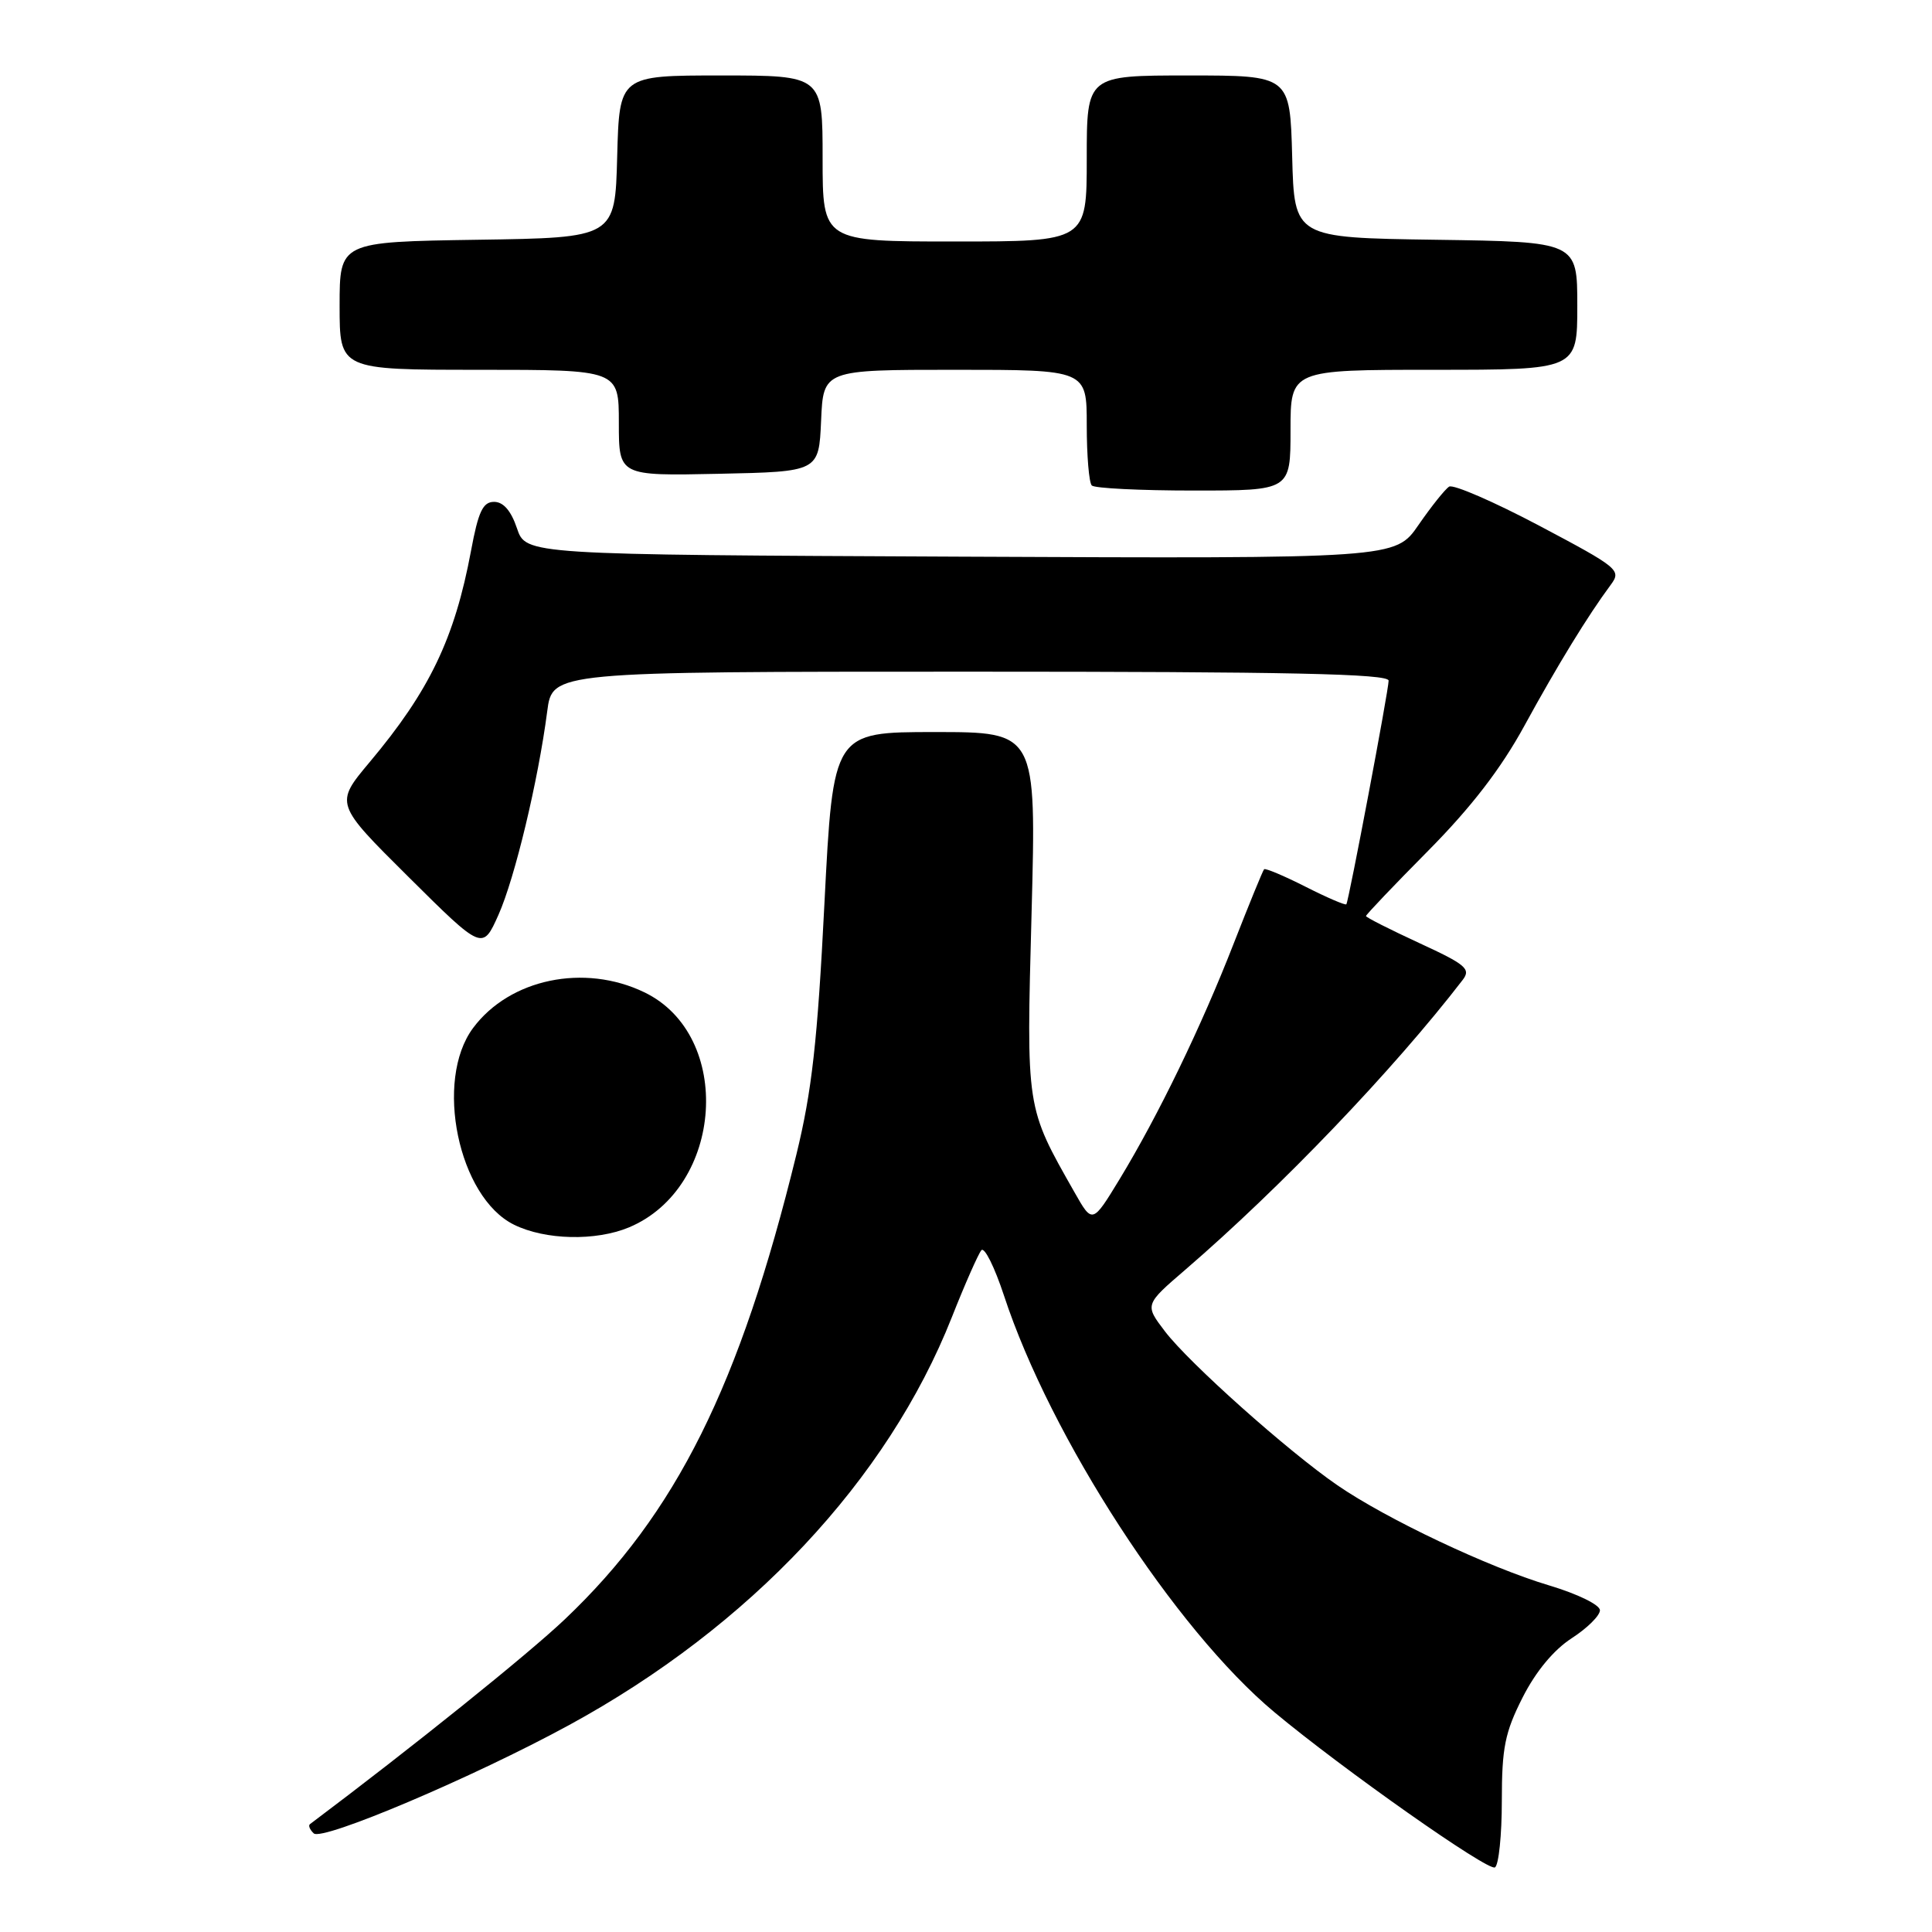 <?xml version="1.0" encoding="UTF-8" standalone="no"?>
<!DOCTYPE svg PUBLIC "-//W3C//DTD SVG 1.1//EN" "http://www.w3.org/Graphics/SVG/1.1/DTD/svg11.dtd" >
<svg xmlns="http://www.w3.org/2000/svg" xmlns:xlink="http://www.w3.org/1999/xlink" version="1.1" viewBox="0 0 256 256">
 <g >
 <path fill="currentColor"
d=" M 199.00 238.62 C 199.00 231.59 199.41 229.55 201.75 224.93 C 203.50 221.48 205.87 218.62 208.25 217.08 C 210.31 215.75 212.00 214.08 212.00 213.37 C 212.00 212.65 209.05 211.21 205.25 210.07 C 197.24 207.68 183.74 201.29 177.22 196.81 C 170.66 192.30 157.56 180.61 154.36 176.41 C 151.67 172.88 151.67 172.88 157.09 168.22 C 169.76 157.30 184.63 141.77 193.81 129.85 C 194.93 128.39 194.25 127.81 188.04 124.95 C 184.17 123.16 181.00 121.56 181.00 121.38 C 181.00 121.20 184.71 117.30 189.25 112.72 C 194.95 106.96 198.89 101.85 202.00 96.15 C 206.38 88.14 210.39 81.59 213.44 77.48 C 214.87 75.55 214.48 75.23 203.98 69.67 C 197.95 66.48 192.57 64.15 192.02 64.48 C 191.48 64.82 189.65 67.11 187.96 69.56 C 184.89 74.02 184.89 74.02 127.29 73.76 C 69.68 73.50 69.68 73.50 68.50 70.00 C 67.72 67.68 66.70 66.50 65.47 66.50 C 63.98 66.50 63.38 67.78 62.41 73.00 C 60.24 84.60 56.92 91.53 48.97 101.00 C 44.36 106.50 44.36 106.50 54.15 116.22 C 63.94 125.94 63.94 125.94 66.05 121.22 C 68.22 116.35 71.31 103.47 72.51 94.25 C 73.19 89.00 73.19 89.00 128.59 89.00 C 170.83 89.00 184.00 89.28 184.00 90.19 C 184.00 91.45 178.74 119.27 178.40 119.82 C 178.29 119.99 175.86 118.95 173.00 117.50 C 170.14 116.05 167.66 115.01 167.50 115.18 C 167.33 115.36 165.52 119.78 163.48 125.00 C 159.18 136.04 153.49 147.78 148.37 156.22 C 144.75 162.17 144.75 162.17 142.38 157.99 C 135.92 146.61 135.99 147.10 136.69 120.93 C 137.32 97.00 137.32 97.00 123.86 97.00 C 110.40 97.00 110.40 97.00 109.24 119.75 C 108.32 137.99 107.58 144.58 105.52 153.00 C 98.02 183.64 89.61 200.54 74.86 214.55 C 69.99 219.18 54.73 231.45 41.07 241.71 C 40.83 241.89 41.05 242.44 41.57 242.93 C 42.67 244.00 62.75 235.48 75.41 228.58 C 99.39 215.51 117.59 196.11 126.12 174.55 C 127.87 170.12 129.64 166.12 130.04 165.66 C 130.45 165.20 131.79 167.90 133.03 171.66 C 139.20 190.46 155.72 215.91 168.87 226.88 C 177.92 234.43 197.20 248.00 198.09 247.44 C 198.59 247.13 199.00 243.16 199.00 238.62 Z  M 83.33 162.64 C 95.91 157.38 97.23 137.19 85.37 131.48 C 77.41 127.64 67.54 129.70 62.69 136.21 C 57.51 143.16 60.73 158.65 68.11 162.28 C 72.24 164.32 78.93 164.47 83.33 162.64 Z  M 171.00 57.00 C 171.00 49.00 171.00 49.00 190.00 49.00 C 209.00 49.00 209.00 49.00 209.00 40.52 C 209.00 32.04 209.00 32.04 190.25 31.77 C 171.50 31.50 171.50 31.50 171.22 20.75 C 170.93 10.00 170.93 10.00 157.47 10.00 C 144.00 10.00 144.00 10.00 144.00 21.00 C 144.00 32.00 144.00 32.00 126.50 32.00 C 109.00 32.00 109.00 32.00 109.00 21.00 C 109.00 10.00 109.00 10.00 95.53 10.00 C 82.07 10.00 82.07 10.00 81.78 20.75 C 81.50 31.50 81.50 31.50 63.25 31.77 C 45.00 32.05 45.00 32.05 45.00 40.52 C 45.00 49.00 45.00 49.00 63.50 49.00 C 82.00 49.00 82.00 49.00 82.00 56.03 C 82.00 63.06 82.00 63.06 95.25 62.78 C 108.50 62.50 108.50 62.50 108.80 55.75 C 109.09 49.00 109.09 49.00 126.55 49.00 C 144.00 49.00 144.00 49.00 144.00 56.33 C 144.00 60.37 144.30 63.97 144.67 64.33 C 145.03 64.70 151.11 65.00 158.17 65.00 C 171.00 65.00 171.00 65.00 171.00 57.00 Z "/>
</g>
</svg>